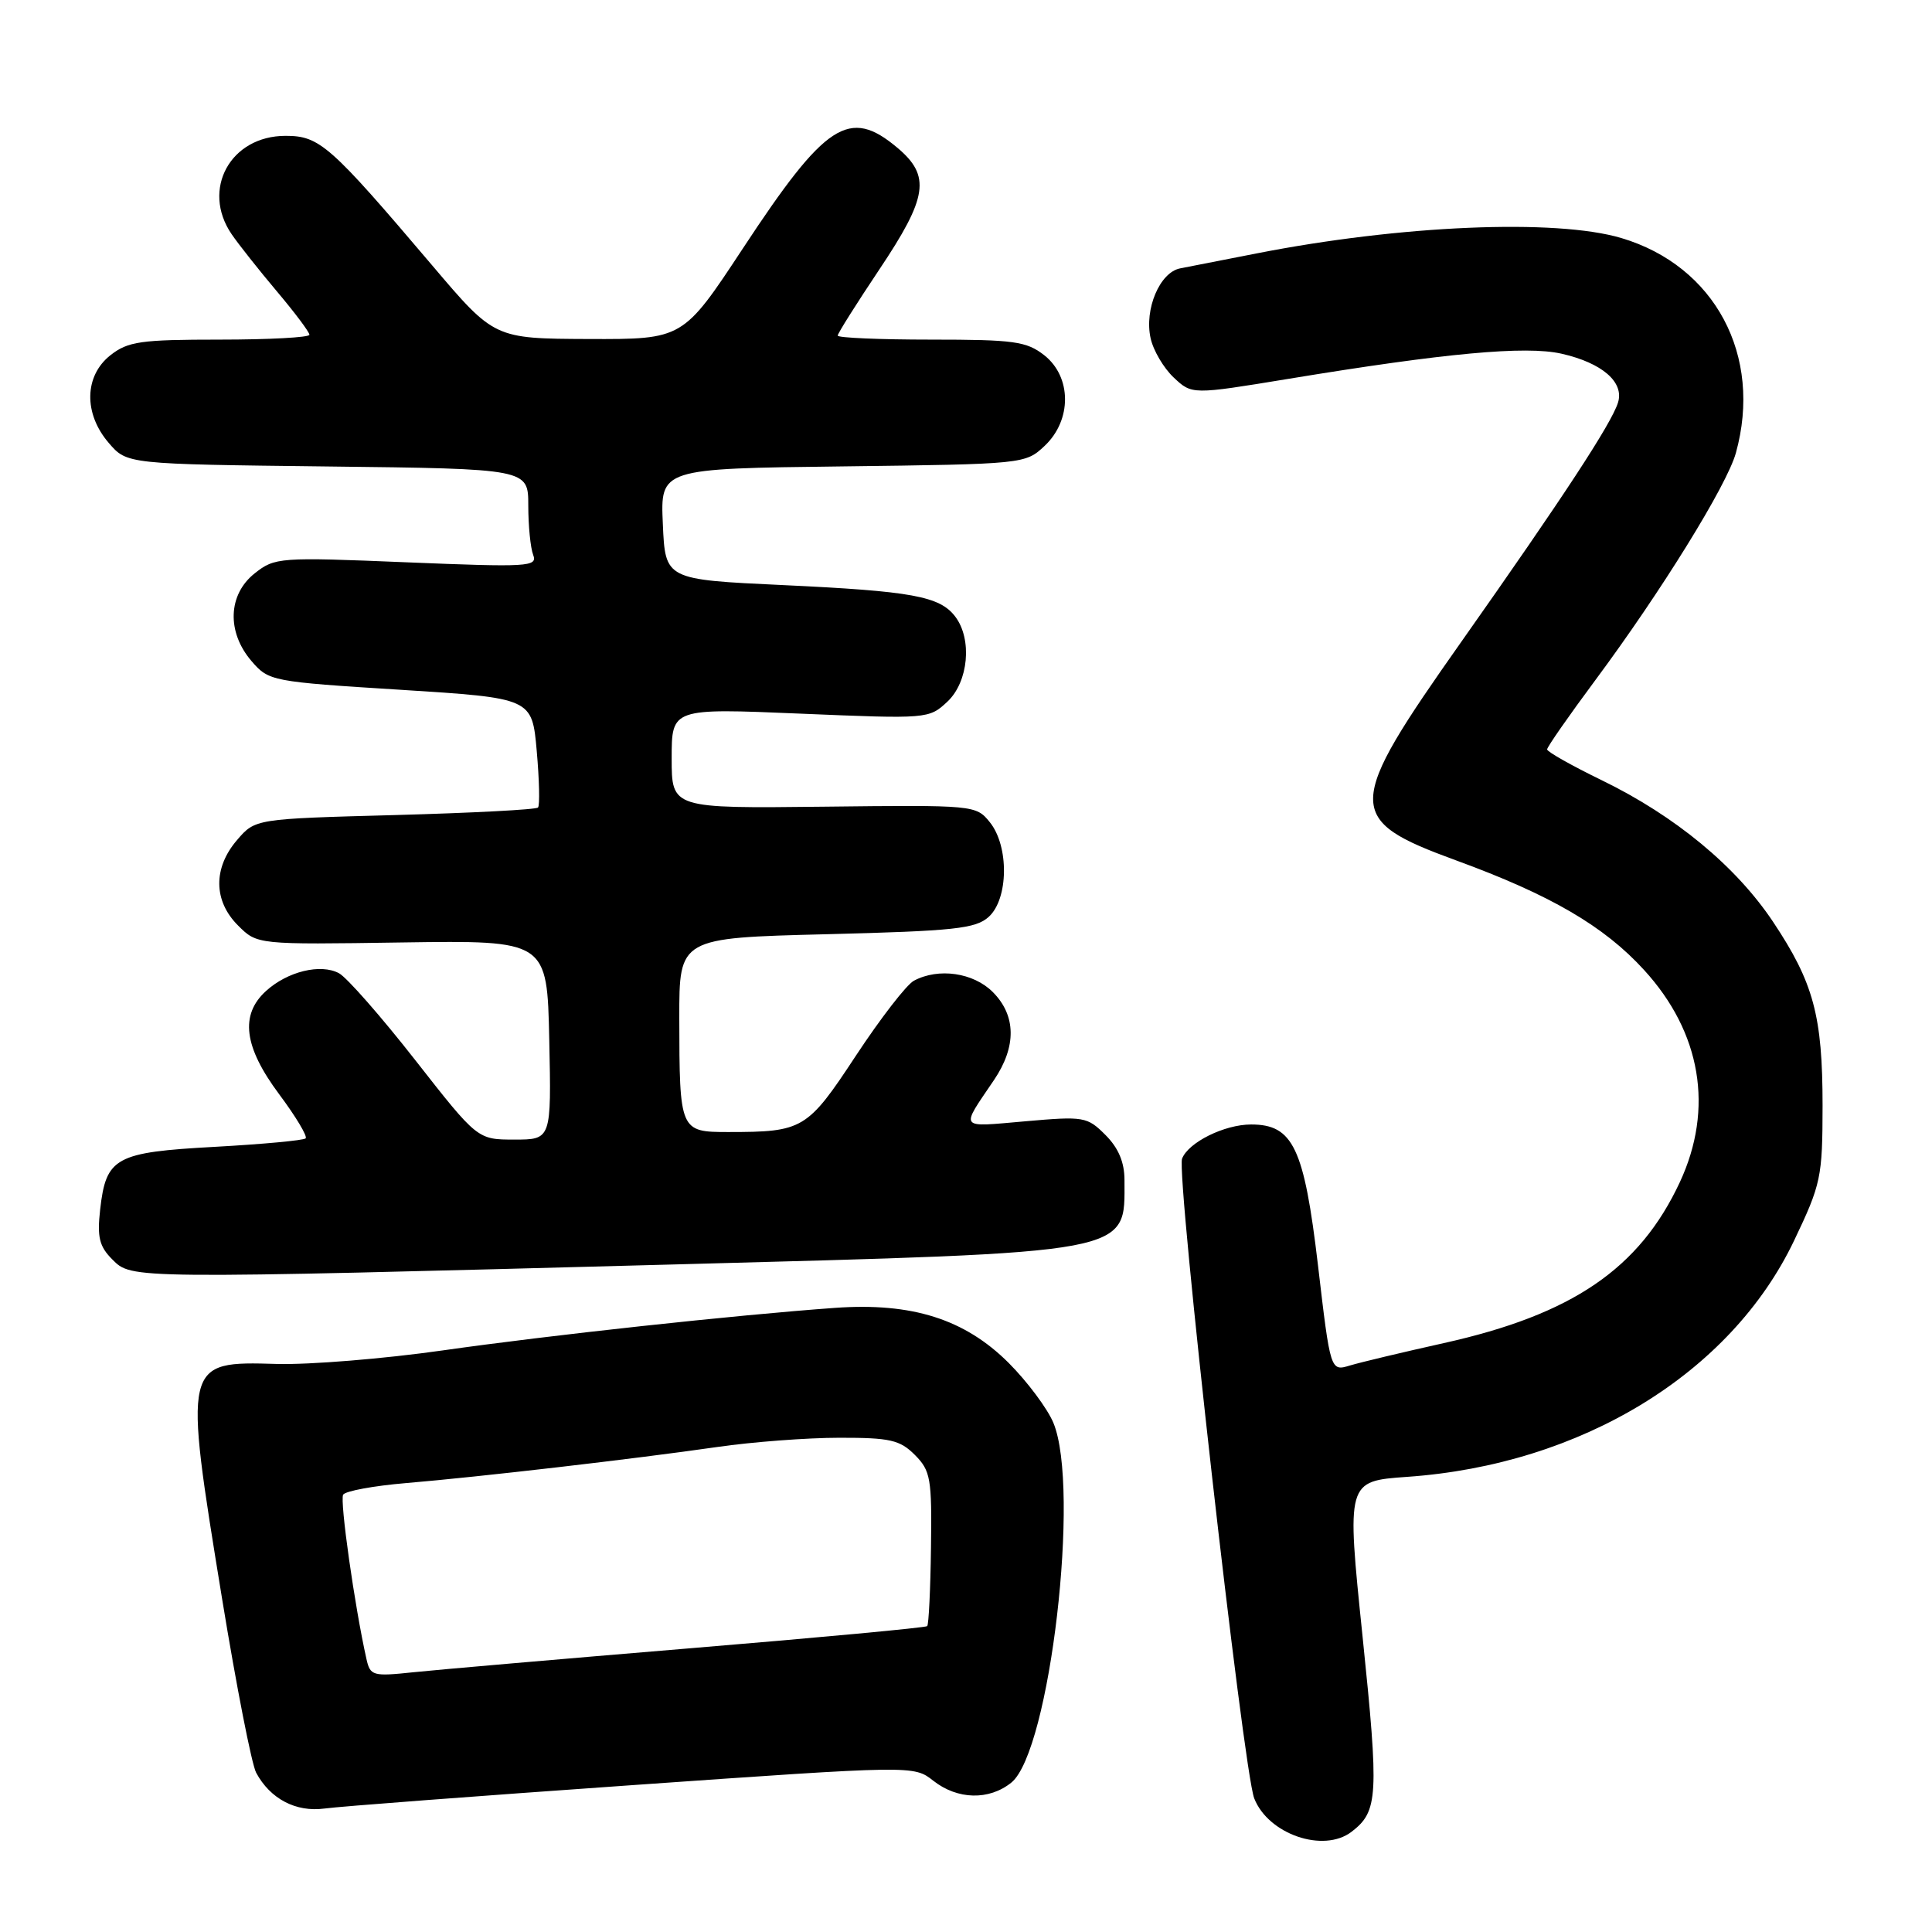 <?xml version="1.0" encoding="UTF-8" standalone="no"?>
<!DOCTYPE svg PUBLIC "-//W3C//DTD SVG 1.1//EN" "http://www.w3.org/Graphics/SVG/1.1/DTD/svg11.dtd" >
<svg xmlns="http://www.w3.org/2000/svg" xmlns:xlink="http://www.w3.org/1999/xlink" version="1.1" viewBox="0 0 256 256">
 <g >
 <path fill="currentColor"
d=" M 179.09 242.72 C 182.62 240.01 182.73 238.00 180.55 216.88 C 178.42 196.26 178.42 196.26 186.46 195.69 C 209.54 194.08 229.33 181.99 237.73 164.38 C 241.30 156.90 241.49 155.99 241.50 146.50 C 241.50 134.60 240.31 130.20 234.93 122.13 C 230.02 114.78 221.97 108.12 212.25 103.39 C 208.26 101.45 205.00 99.61 205.00 99.30 C 205.00 98.98 207.88 94.85 211.40 90.11 C 220.12 78.37 228.82 64.31 230.01 60.03 C 233.59 47.14 227.25 35.23 214.83 31.54 C 206.14 28.96 185.59 29.83 166.50 33.58 C 162.10 34.45 157.54 35.34 156.38 35.56 C 153.68 36.08 151.61 40.97 152.46 44.81 C 152.81 46.43 154.19 48.77 155.52 50.02 C 157.94 52.30 157.94 52.30 170.72 50.20 C 191.54 46.77 202.13 45.80 206.88 46.86 C 212.29 48.08 215.25 50.64 214.39 53.36 C 213.48 56.20 207.15 65.86 193.66 85.00 C 178.18 106.95 178.14 108.59 192.95 114.01 C 205.45 118.58 212.54 122.71 217.85 128.53 C 225.42 136.81 227.12 146.90 222.59 156.64 C 217.24 168.11 208.35 174.18 191.30 177.97 C 185.91 179.17 180.33 180.50 178.89 180.93 C 176.29 181.72 176.29 181.72 174.64 167.66 C 172.80 152.07 171.34 149.00 165.78 149.00 C 162.24 149.00 157.46 151.37 156.63 153.53 C 155.83 155.60 164.74 234.59 166.19 238.29 C 168.05 243.05 175.37 245.57 179.09 242.72 Z  M 83.79 236.54 C 121.08 233.92 121.08 233.92 123.67 235.96 C 126.88 238.48 131.06 238.58 134.01 236.20 C 139.12 232.05 143.19 197.18 139.57 188.51 C 138.78 186.63 136.12 183.06 133.65 180.59 C 127.84 174.79 120.85 172.57 110.64 173.30 C 97.43 174.25 72.89 176.91 58.64 178.94 C 50.86 180.05 40.98 180.85 36.68 180.73 C 24.29 180.37 24.29 180.37 29.43 211.86 C 31.32 223.42 33.35 233.78 33.94 234.89 C 35.80 238.36 39.21 240.15 43.00 239.64 C 44.92 239.37 63.28 237.98 83.79 236.54 Z  M 89.17 167.55 C 150.73 165.90 149.00 166.22 149.00 156.37 C 149.00 154.00 148.20 152.11 146.48 150.39 C 144.06 147.97 143.64 147.89 135.83 148.58 C 126.92 149.35 127.22 149.75 131.71 143.11 C 134.71 138.67 134.65 134.56 131.55 131.45 C 128.97 128.87 124.35 128.21 121.10 129.95 C 120.12 130.47 116.67 134.94 113.42 139.87 C 106.97 149.67 106.42 150.00 96.49 150.00 C 90.09 150.00 90.03 149.87 90.01 134.89 C 90.00 124.28 90.00 124.28 109.51 123.79 C 126.47 123.36 129.27 123.06 131.01 121.49 C 133.64 119.11 133.72 112.11 131.15 108.94 C 129.33 106.68 129.06 106.66 109.15 106.89 C 89.00 107.12 89.00 107.12 89.00 100.48 C 89.00 93.84 89.00 93.84 106.04 94.56 C 122.94 95.27 123.09 95.26 125.54 92.97 C 128.33 90.34 128.85 84.71 126.58 81.71 C 124.53 79.00 120.85 78.33 103.79 77.53 C 88.15 76.80 88.15 76.80 87.83 69.44 C 87.50 62.09 87.50 62.09 111.67 61.80 C 135.69 61.50 135.86 61.48 138.42 59.08 C 142.04 55.67 142.02 49.95 138.37 47.07 C 136.02 45.23 134.36 45.00 123.37 45.00 C 116.56 45.00 111.00 44.76 111.00 44.47 C 111.00 44.18 113.48 40.25 116.50 35.73 C 122.93 26.13 123.35 23.32 118.92 19.59 C 112.53 14.21 109.41 16.24 98.44 32.91 C 90.50 44.96 90.50 44.96 78.00 44.92 C 65.50 44.87 65.50 44.87 57.28 35.18 C 43.72 19.21 42.35 18.00 37.84 18.00 C 30.53 18.00 26.64 25.09 30.69 31.03 C 31.62 32.39 34.32 35.80 36.69 38.61 C 39.06 41.42 41.00 44.00 41.00 44.36 C 41.00 44.71 35.66 45.00 29.13 45.00 C 18.65 45.00 16.96 45.24 14.63 47.07 C 11.16 49.81 11.06 54.80 14.41 58.69 C 16.82 61.50 16.82 61.50 43.41 61.81 C 70.00 62.12 70.00 62.12 70.00 66.98 C 70.00 69.65 70.29 72.60 70.65 73.53 C 71.25 75.10 70.02 75.17 53.90 74.51 C 36.99 73.81 36.42 73.86 33.75 75.97 C 30.20 78.78 30.02 83.75 33.33 87.60 C 35.62 90.26 35.98 90.33 53.08 91.40 C 70.50 92.50 70.50 92.50 71.12 99.50 C 71.46 103.35 71.54 106.72 71.29 107.00 C 71.04 107.28 62.51 107.72 52.33 108.00 C 33.82 108.50 33.82 108.50 31.41 111.31 C 28.23 115.01 28.27 119.37 31.54 122.63 C 34.08 125.17 34.08 125.17 53.29 124.88 C 72.50 124.60 72.50 124.60 72.78 137.80 C 73.06 151.00 73.06 151.00 68.16 151.00 C 63.27 151.00 63.27 151.00 55.03 140.48 C 50.50 134.69 45.95 129.51 44.92 128.96 C 42.49 127.65 38.10 128.72 35.25 131.31 C 31.77 134.47 32.31 138.72 36.99 144.99 C 39.19 147.94 40.77 150.57 40.50 150.84 C 40.22 151.11 34.82 151.61 28.49 151.96 C 15.27 152.68 14.05 153.35 13.27 160.28 C 12.86 163.94 13.16 165.16 14.88 166.88 C 17.48 169.48 16.85 169.48 89.17 167.55 Z  M 48.56 219.84 C 47.00 212.91 45.00 198.81 45.47 198.05 C 45.77 197.57 49.50 196.88 53.76 196.52 C 63.51 195.70 83.88 193.34 95.00 191.74 C 99.67 191.06 106.98 190.51 111.22 190.51 C 117.94 190.50 119.24 190.80 121.22 192.78 C 123.31 194.88 123.49 195.90 123.36 205.09 C 123.29 210.60 123.06 215.27 122.86 215.47 C 122.66 215.67 108.55 216.99 91.50 218.40 C 74.45 219.82 57.93 221.25 54.79 221.58 C 49.40 222.15 49.06 222.06 48.56 219.84 Z "/>
</g>
</svg>